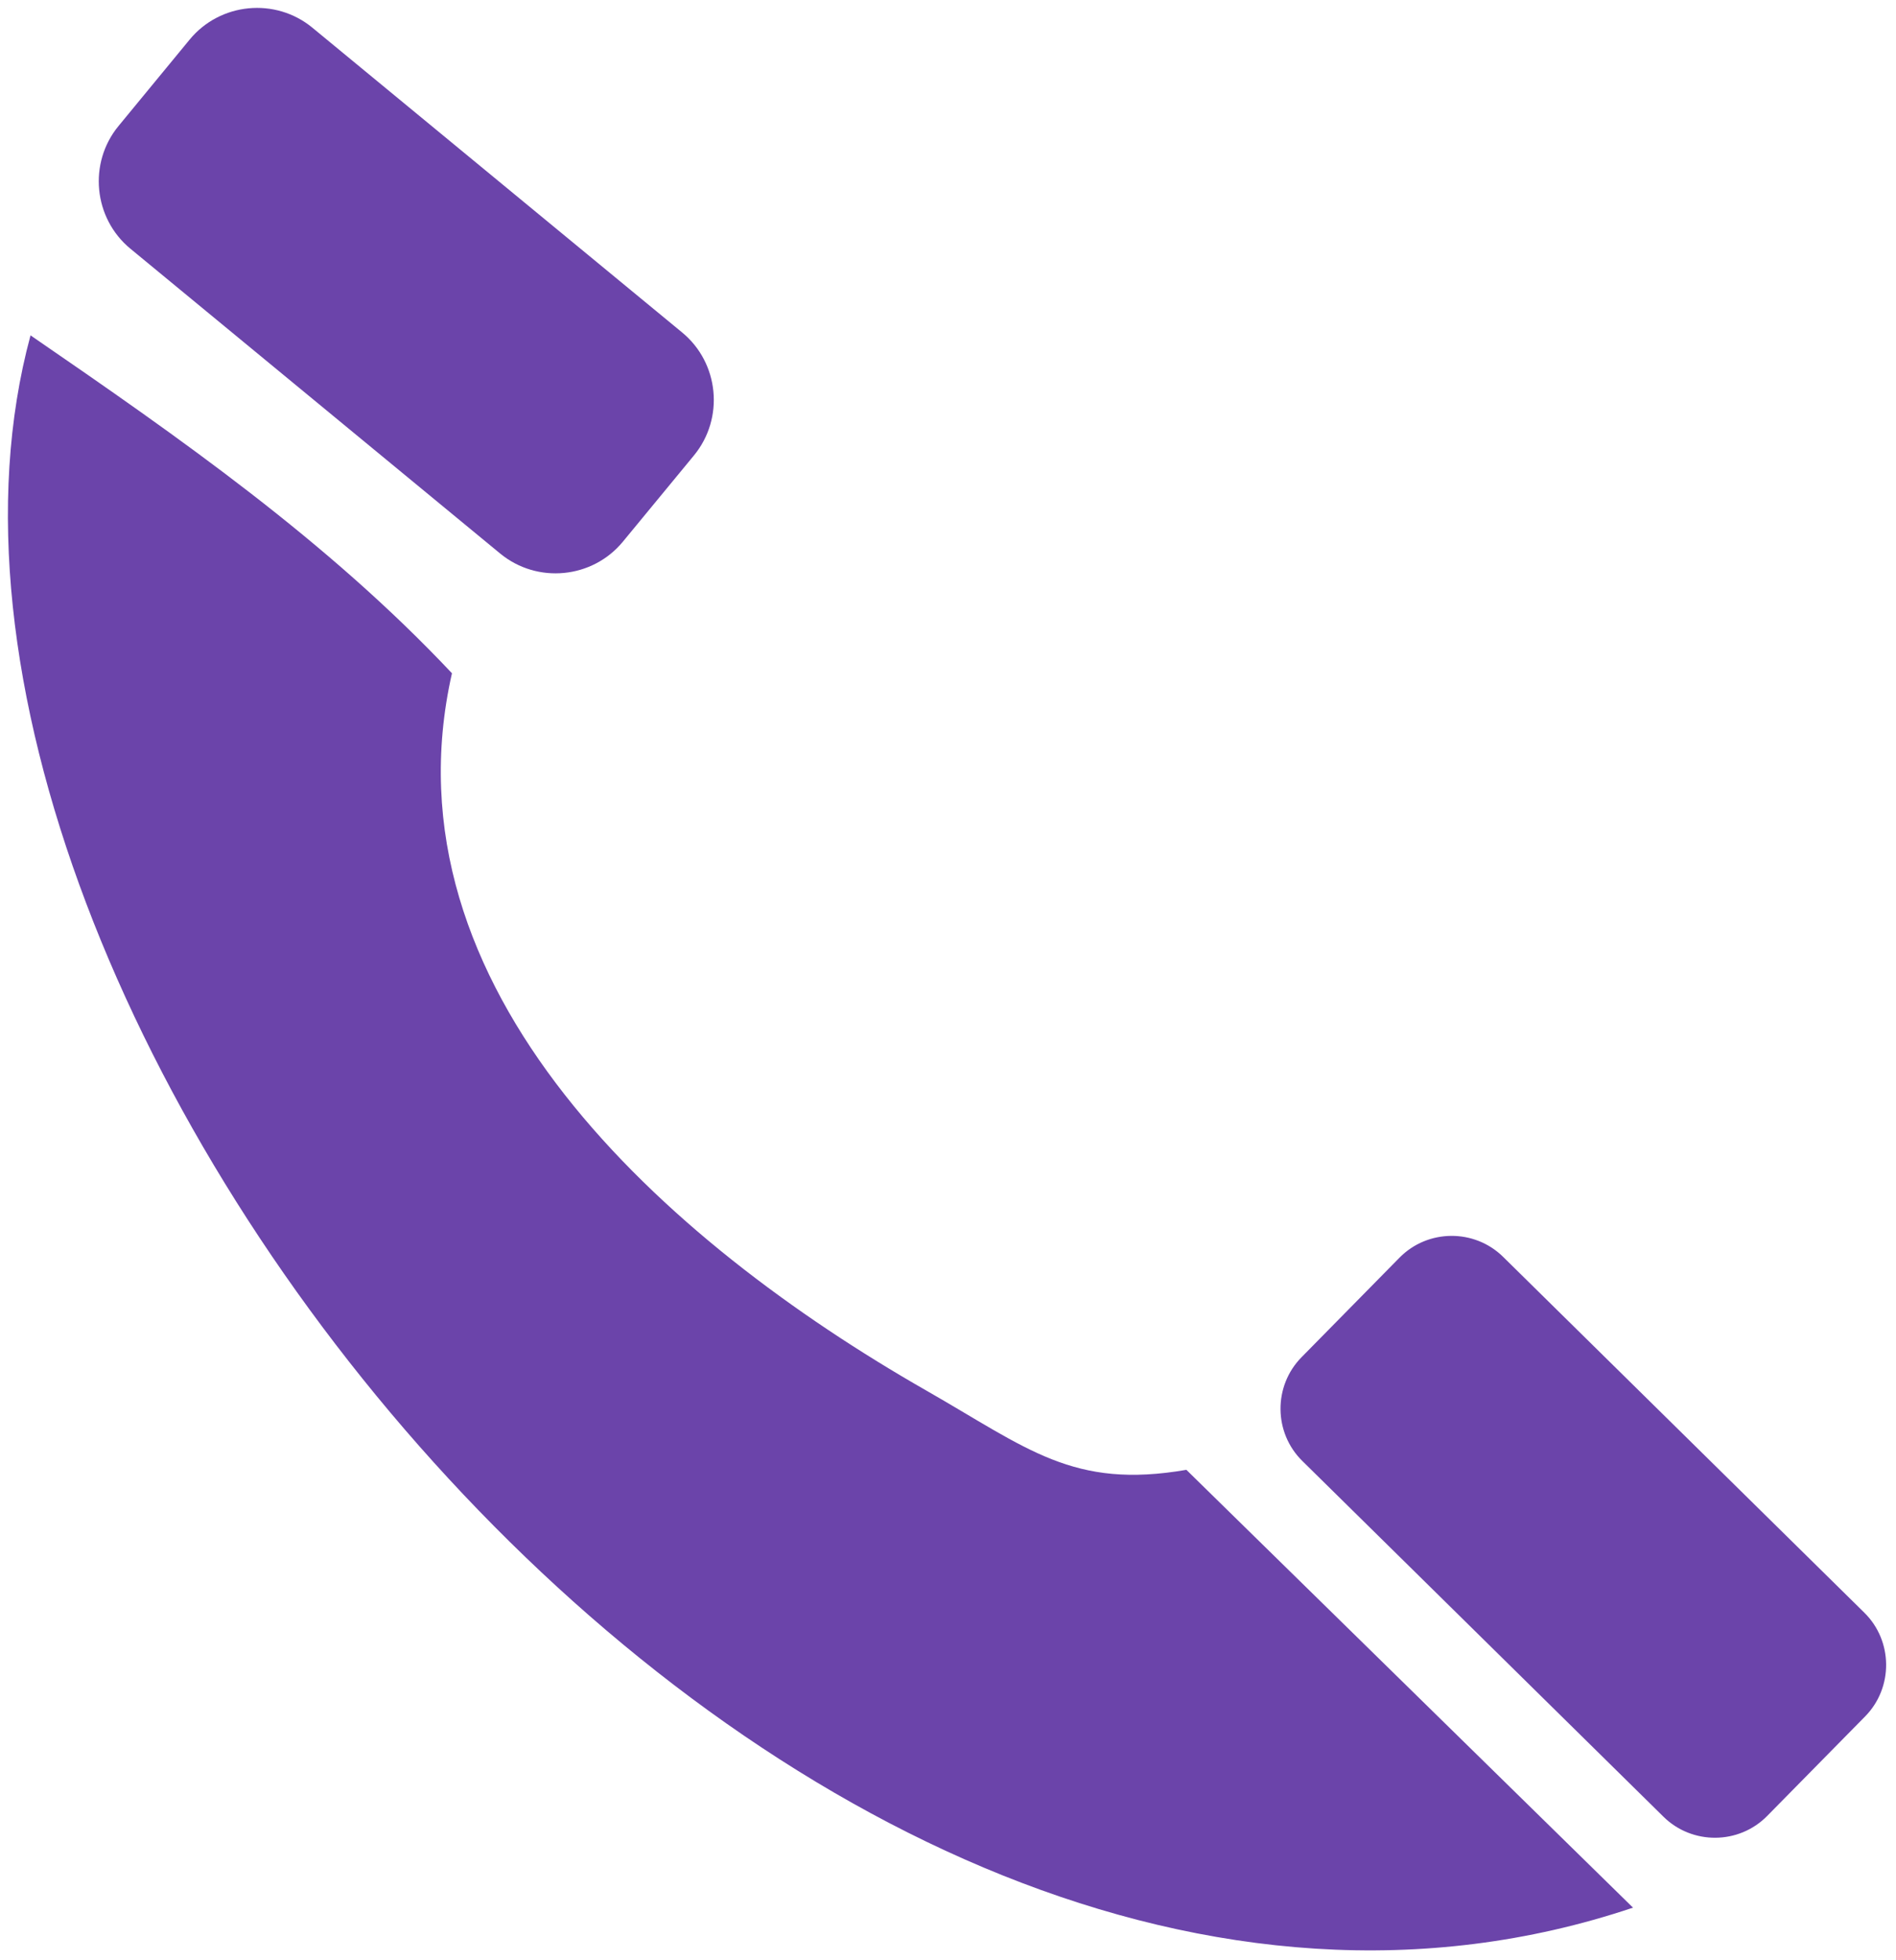 <svg width="120" height="124" viewBox="0 0 120 124" fill="none" xmlns="http://www.w3.org/2000/svg">
<path fill-rule="evenodd" clip-rule="evenodd" d="M1.932 21.214C11.359 27.69 20.711 34.203 28.605 42.589C24.08 62.576 42.14 78.545 58.611 87.953C65.059 91.636 67.909 94.218 75.087 92.977L103.355 120.673C50.157 138.539 -9.545 63.584 1.932 21.214ZM82.374 85.856L88.575 79.558C90.363 77.739 93.315 77.716 95.134 79.505L117.996 102.014C119.814 103.803 119.837 106.755 118.049 108.573L111.846 114.872C110.057 116.69 107.105 116.713 105.286 114.924L82.424 92.415C80.605 90.627 80.583 87.675 82.374 85.856ZM7.504 7.967L12.004 2.503C13.933 0.161 17.429 -0.177 19.771 1.752L43.176 21.033C45.518 22.964 45.853 26.458 43.926 28.803L39.424 34.264C37.494 36.609 33.999 36.944 31.656 35.015L8.255 15.734C5.913 13.805 5.573 10.309 7.504 7.967Z" fill="#6B44AA"/>
</svg>
